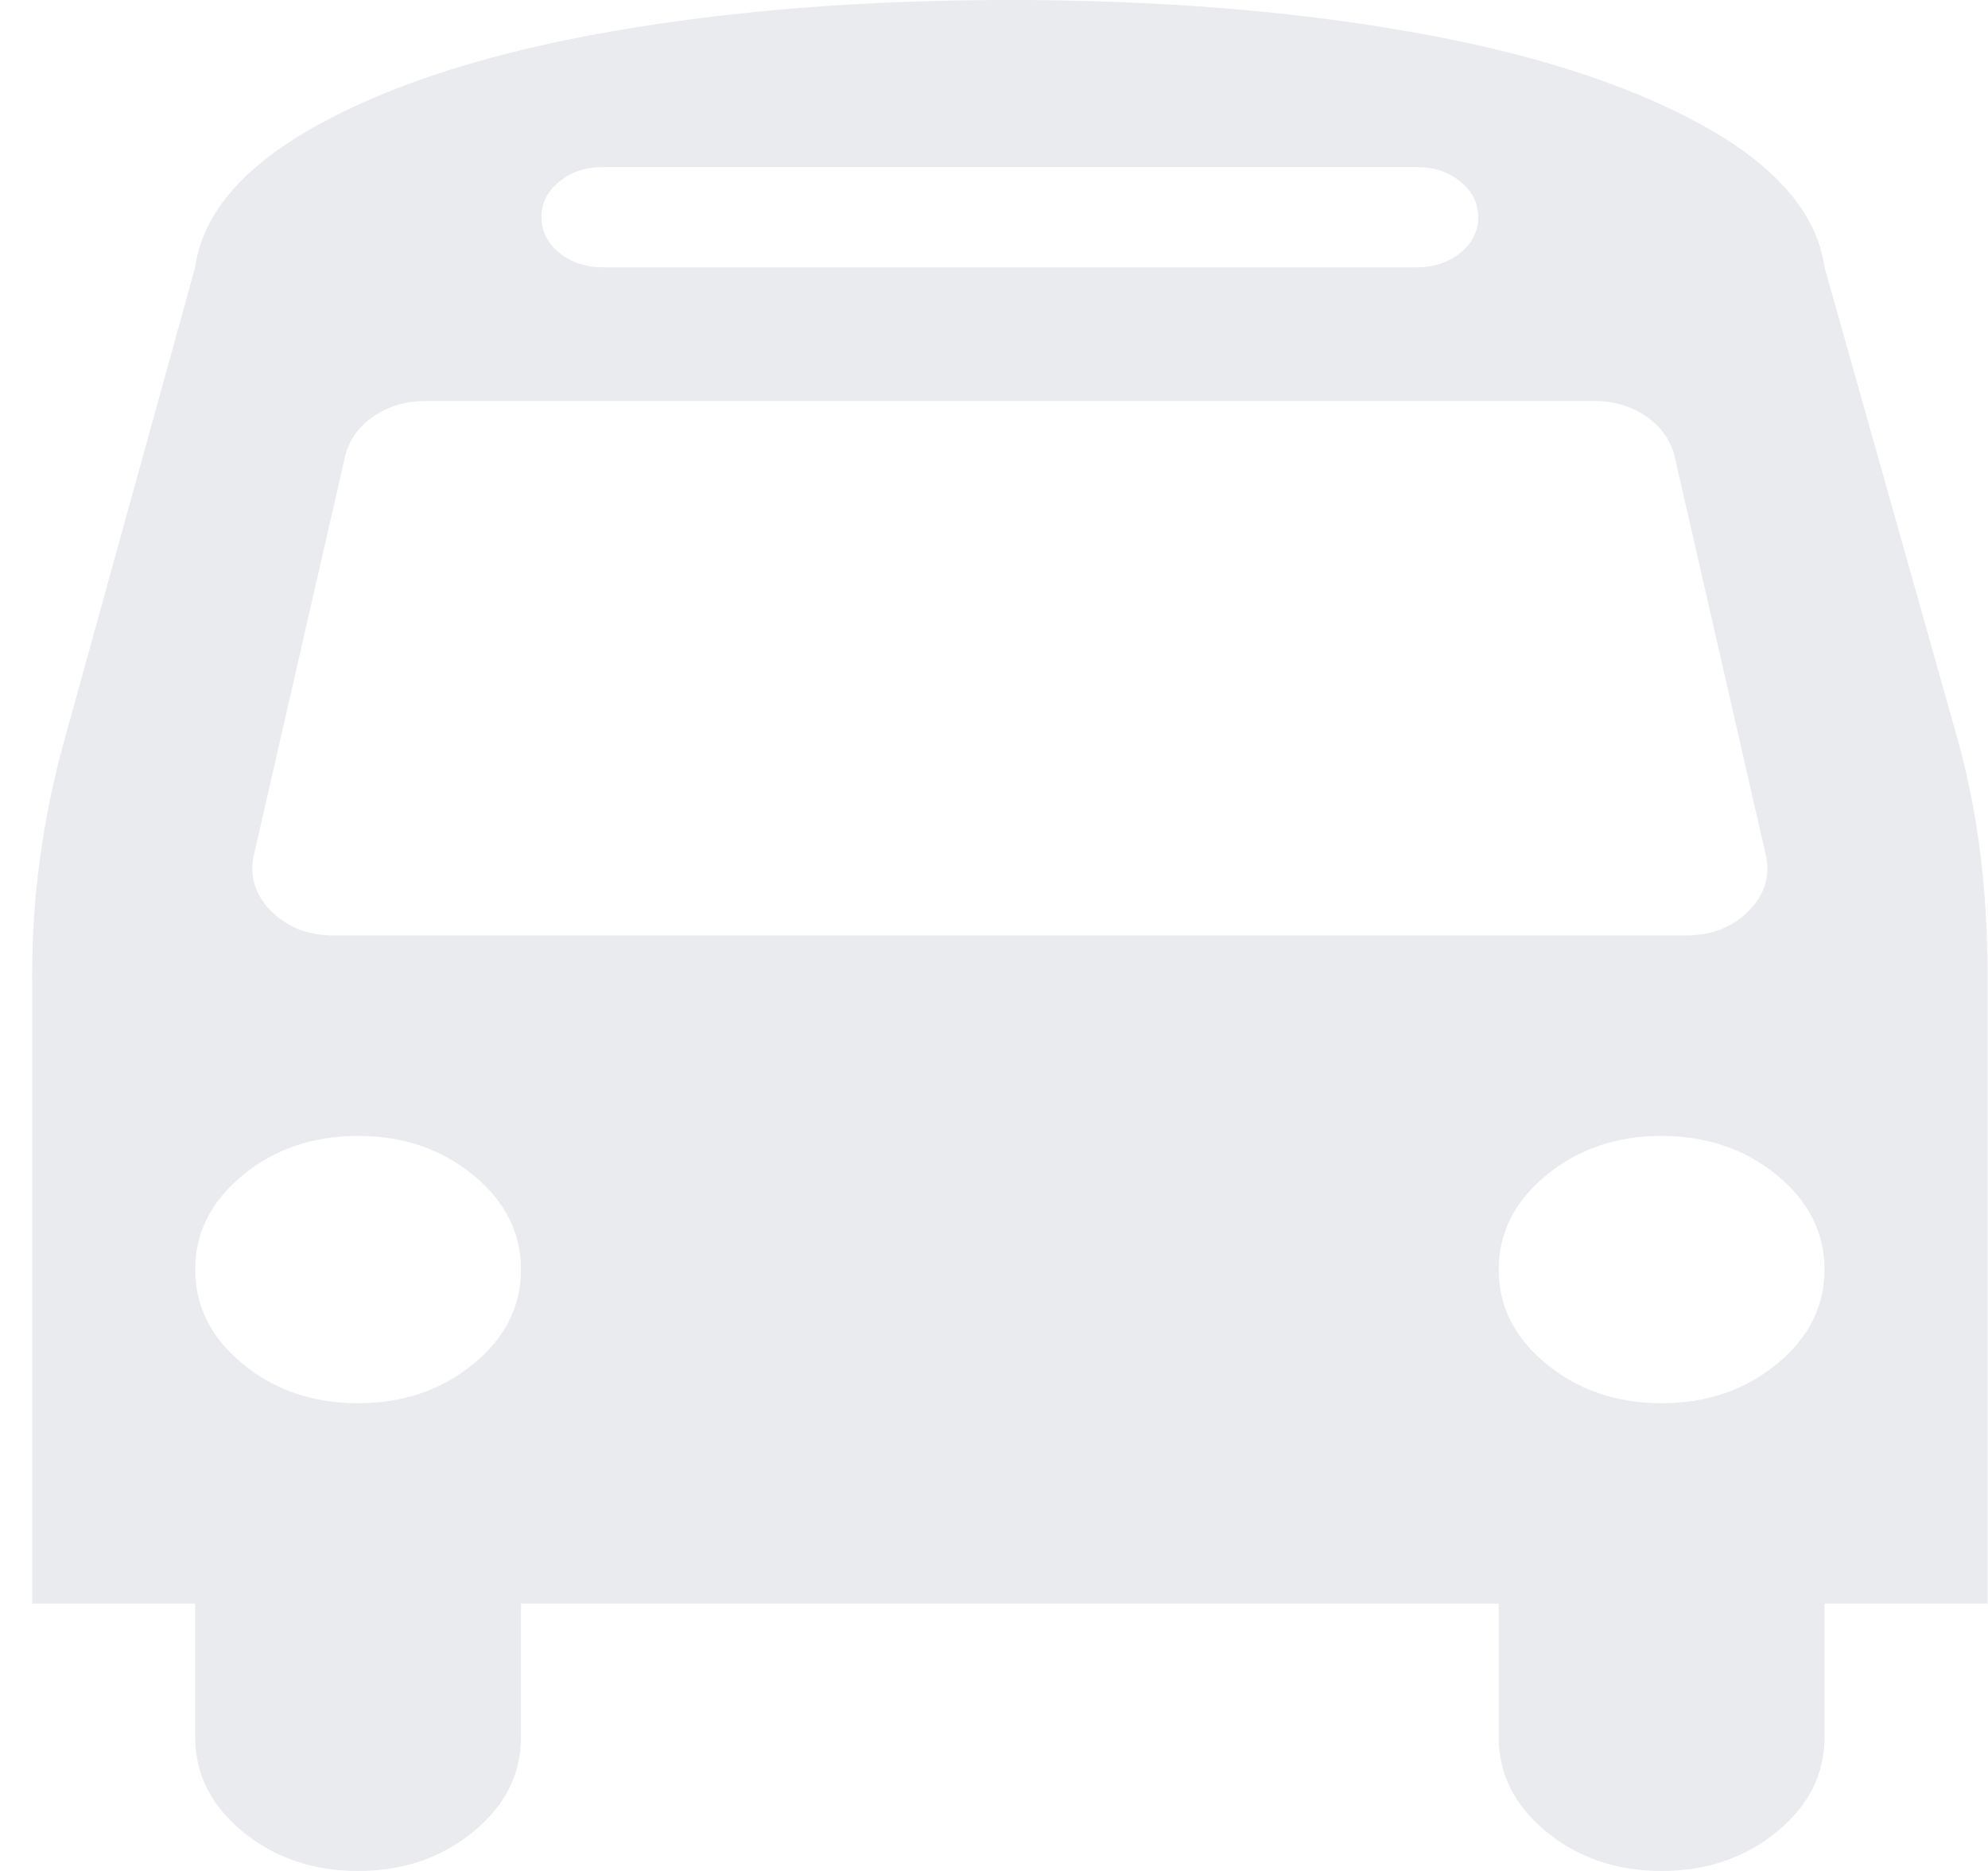<svg width="17" height="16" viewBox="0 0 17 16" fill="none" xmlns="http://www.w3.org/2000/svg">
<g opacity="0.1" clip-path="url(#clip0)">
<path d="M4.455 10.857C4.455 10.542 4.319 10.272 4.047 10.049C3.775 9.826 3.447 9.714 3.062 9.714C2.677 9.714 2.349 9.826 2.077 10.049C1.805 10.272 1.669 10.542 1.669 10.857C1.669 11.173 1.805 11.442 2.077 11.665C2.349 11.888 2.677 12 3.062 12C3.447 12 3.775 11.888 4.047 11.665C4.319 11.442 4.455 11.173 4.455 10.857ZM15.602 10.857C15.602 10.542 15.466 10.272 15.194 10.049C14.922 9.826 14.594 9.714 14.209 9.714C13.824 9.714 13.496 9.826 13.224 10.049C12.952 10.272 12.816 10.542 12.816 10.857C12.816 11.173 12.952 11.442 13.224 11.665C13.496 11.888 13.824 12 14.209 12C14.594 12 14.922 11.888 15.194 11.665C15.466 11.442 15.602 11.173 15.602 10.857ZM15.102 7.321L14.318 3.893C14.281 3.756 14.2 3.644 14.073 3.558C13.946 3.472 13.799 3.429 13.632 3.429H3.639C3.472 3.429 3.325 3.472 3.198 3.558C3.071 3.644 2.99 3.756 2.953 3.893L2.169 7.321C2.133 7.5 2.184 7.658 2.322 7.795C2.46 7.932 2.638 8 2.855 8H14.416C14.633 8 14.811 7.932 14.949 7.795C15.087 7.658 15.138 7.5 15.102 7.321ZM12.641 1.857C12.641 1.738 12.591 1.637 12.489 1.554C12.387 1.47 12.264 1.429 12.119 1.429H5.152C5.007 1.429 4.884 1.47 4.782 1.554C4.68 1.637 4.63 1.738 4.63 1.857C4.63 1.976 4.68 2.077 4.782 2.161C4.884 2.244 5.007 2.286 5.152 2.286H12.119C12.264 2.286 12.387 2.244 12.489 2.161C12.591 2.077 12.641 1.976 12.641 1.857ZM16.996 8.33V13.714H15.602V14.857C15.602 15.173 15.466 15.442 15.194 15.665C14.922 15.888 14.594 16 14.209 16C13.824 16 13.496 15.888 13.224 15.665C12.952 15.442 12.816 15.173 12.816 14.857V13.714H4.455V14.857C4.455 15.173 4.319 15.442 4.047 15.665C3.775 15.888 3.447 16 3.062 16C2.677 16 2.349 15.888 2.077 15.665C1.805 15.442 1.669 15.173 1.669 14.857V13.714H0.275V8.33C0.275 7.664 0.366 7 0.548 6.339L1.669 2.286C1.734 1.821 2.088 1.414 2.73 1.062C3.372 0.711 4.207 0.446 5.234 0.268C6.261 0.089 7.395 0 8.636 0C9.877 0 11.01 0.089 12.037 0.268C13.064 0.446 13.899 0.711 14.541 1.062C15.183 1.414 15.537 1.821 15.602 2.286L16.745 6.339C16.912 6.946 16.996 7.61 16.996 8.33Z" fill="#1D2E5B"/>
</g>
<defs>
<clipPath id="clip0">
<rect width="16.727" height="16" fill="white" transform="translate(0.273)"/>
</clipPath>
</defs>
</svg>

